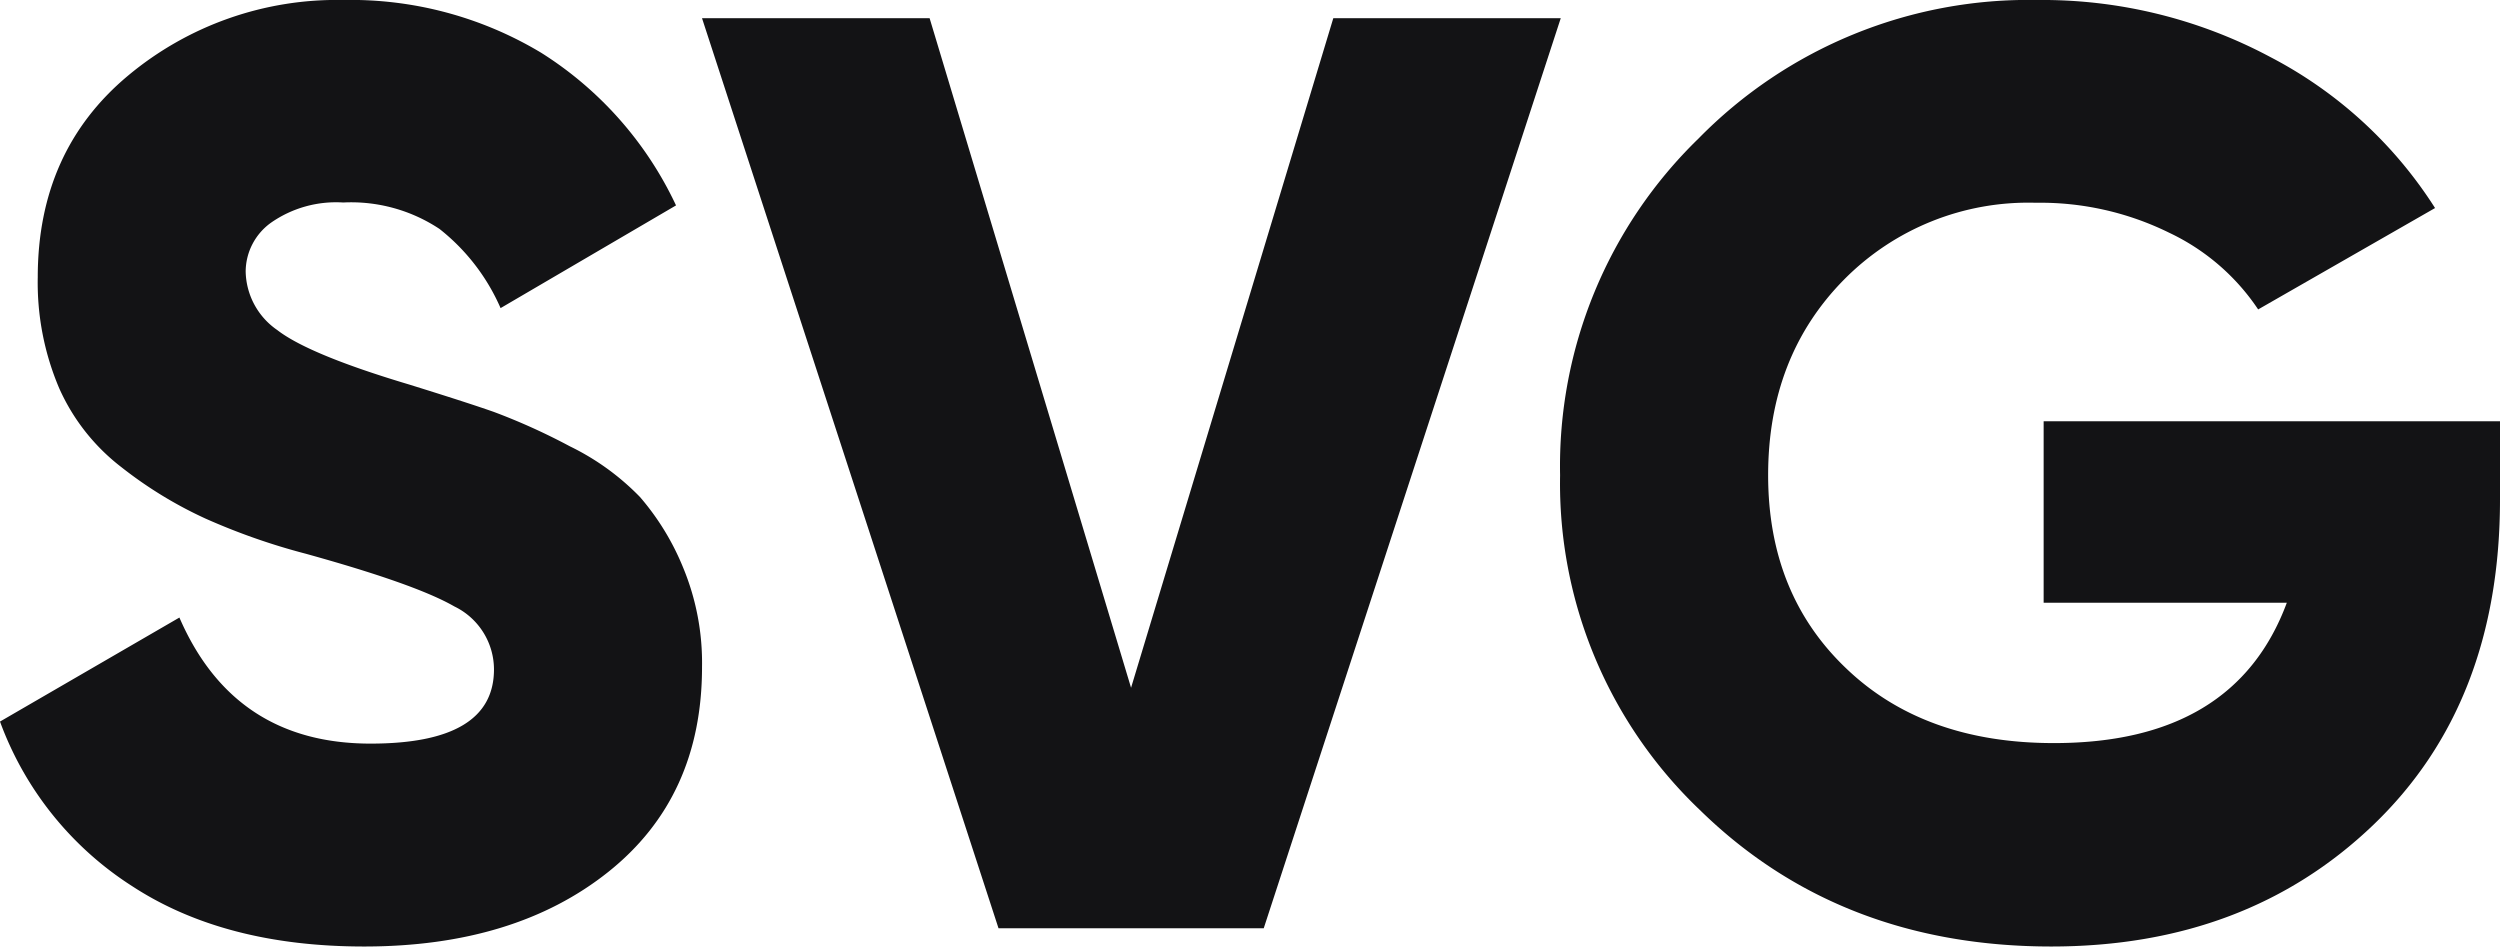 <svg xmlns="http://www.w3.org/2000/svg" viewBox="0 0 189.38 71.7"><defs><style>.cls-1{fill:#131315;}</style></defs><g id="Layer_2" data-name="Layer 2"><g id="Layer_1-2" data-name="Layer 1"><path class="cls-1" d="M27.58,71.7Q17,71.7,10,67.12A25,25,0,0,1,0,54.66l13.59-7.88q4.14,9.55,14.48,9.55,9.34,0,9.35-5.61a5.31,5.31,0,0,0-3-4.78c-2-1.15-5.76-2.47-11.28-4a49.2,49.2,0,0,1-7.58-2.66A31.45,31.45,0,0,1,9.21,35.4a15.47,15.47,0,0,1-4.73-6A20.42,20.42,0,0,1,2.86,21q0-9.56,6.84-15.27A24.67,24.67,0,0,1,26,0,28,28,0,0,1,41,4,27.4,27.4,0,0,1,51.21,15.56L37.92,23.34a15.52,15.52,0,0,0-4.63-6,12.11,12.11,0,0,0-7.29-2,8.6,8.6,0,0,0-5.47,1.53,4.58,4.58,0,0,0-1.92,3.69A5.51,5.51,0,0,0,21,25c1.6,1.24,4.94,2.62,10,4.13,2.76.86,4.89,1.54,6.4,2.07a47.5,47.5,0,0,1,5.77,2.61,18.92,18.92,0,0,1,5.31,3.84A19.27,19.27,0,0,1,51.75,43a18.83,18.83,0,0,1,1.43,7.53q0,9.85-7.09,15.51T27.58,71.7Z"/><path class="cls-1" d="M75.64,70.32,53.18,1.38H70.42L85.68,52.1,101,1.38h17.23L95.73,70.32Z"/><path class="cls-1" d="M189.38,31.91v5.91q0,15.47-9.6,24.67T155.41,71.7q-16.07,0-26.64-10.34A34.15,34.15,0,0,1,118.18,36a34.59,34.59,0,0,1,10.49-25.51A35,35,0,0,1,154.32,0,36.7,36.7,0,0,1,172,4.33a32.61,32.61,0,0,1,12.46,11.43l-13.4,7.68a16.66,16.66,0,0,0-6.74-5.81,22.07,22.07,0,0,0-10.1-2.27,19.61,19.61,0,0,0-14.52,5.81Q133.94,27,133.94,36t5.91,14.63q5.91,5.67,15.75,5.66,13.69,0,17.63-10.63H154.81V31.91Z"/></g></g></svg>